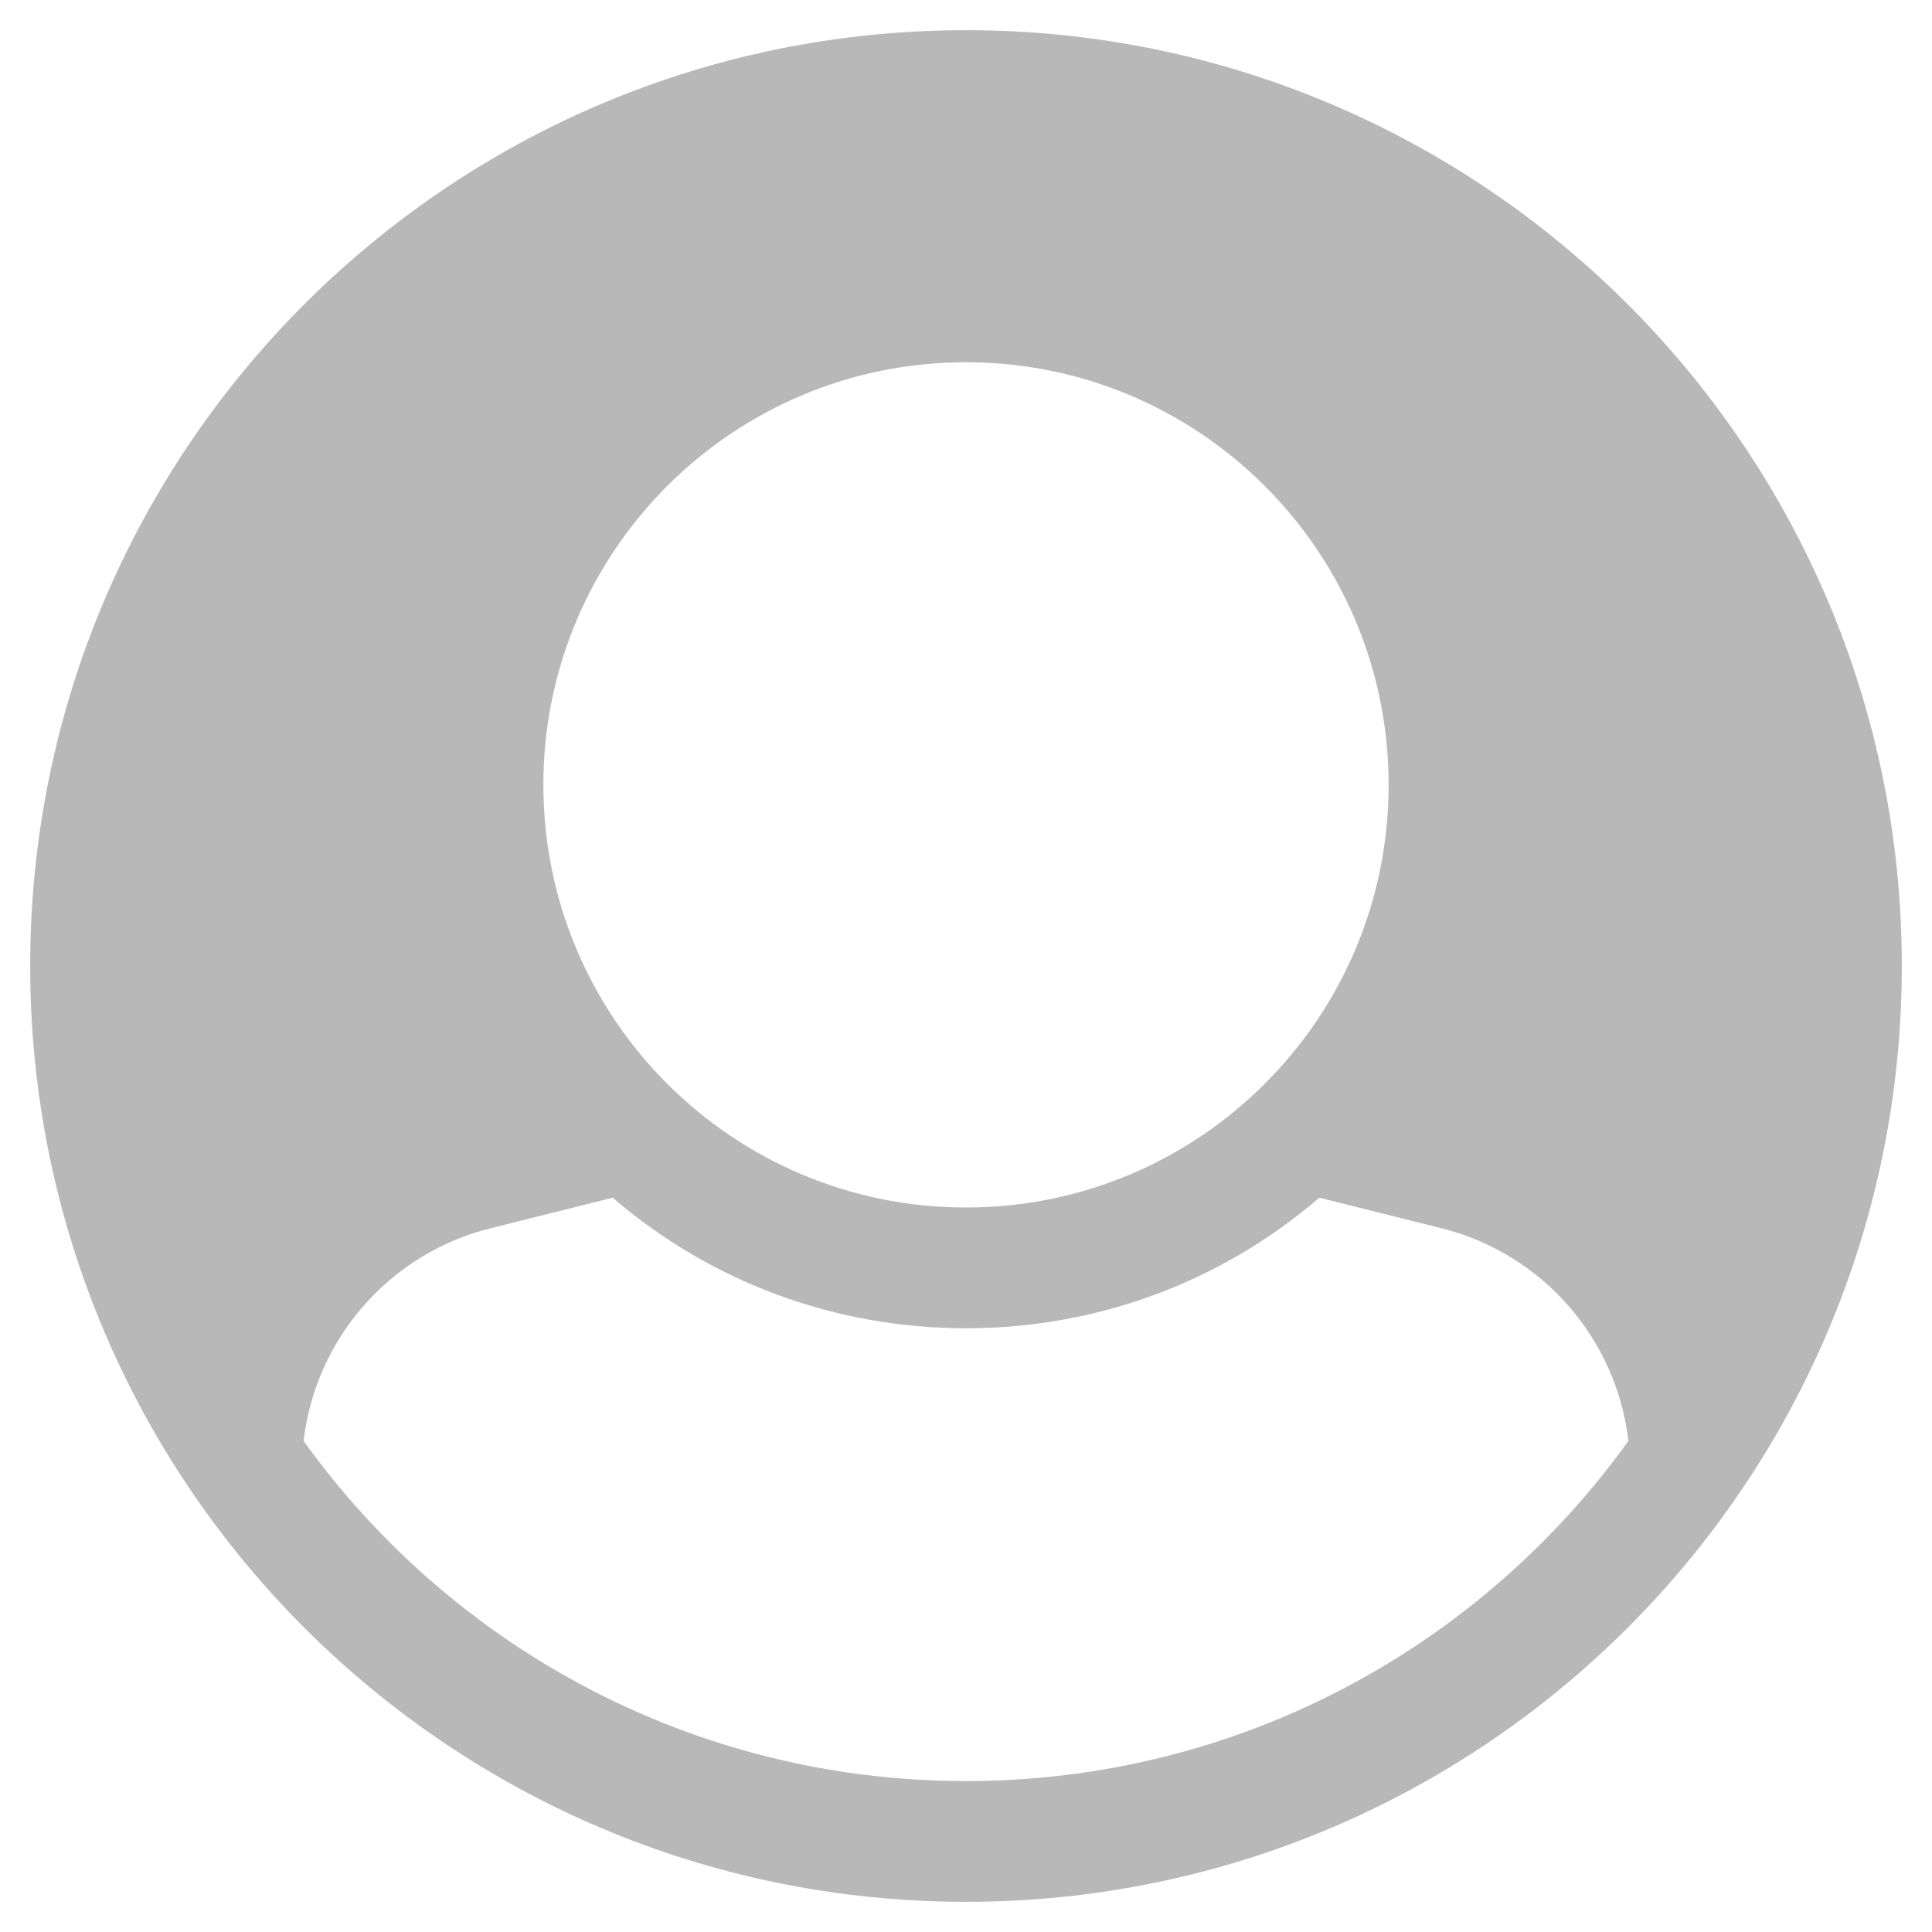 <svg xmlns="http://www.w3.org/2000/svg" viewBox="0 0 512 512">
<path fill="#B8B8B8" d="M8,256C8,119.033,119.033,8,256,8c136.968,0,248,111.033,248,248S392.968,504,256,504
	C119.033,504,8,392.967,8,256z M80.455,381.868C119.657,436.446,183.673,472,256,472s136.344-35.554,175.545-90.132
	c-3.141-26.99-22.666-49.648-49.538-56.366l-32.373-8.093C323.565,339.79,290.722,352,256,352c-34.722,0-67.564-12.21-93.634-34.591
	l-32.374,8.093C103.122,332.22,83.596,354.878,80.455,381.868z M144,208c0,61.855,50.145,112,112,112c61.856,0,112-50.145,112-112
	c0-61.856-50.144-112-112-112C194.144,96,144,146.144,144,208z"/>
</svg>

